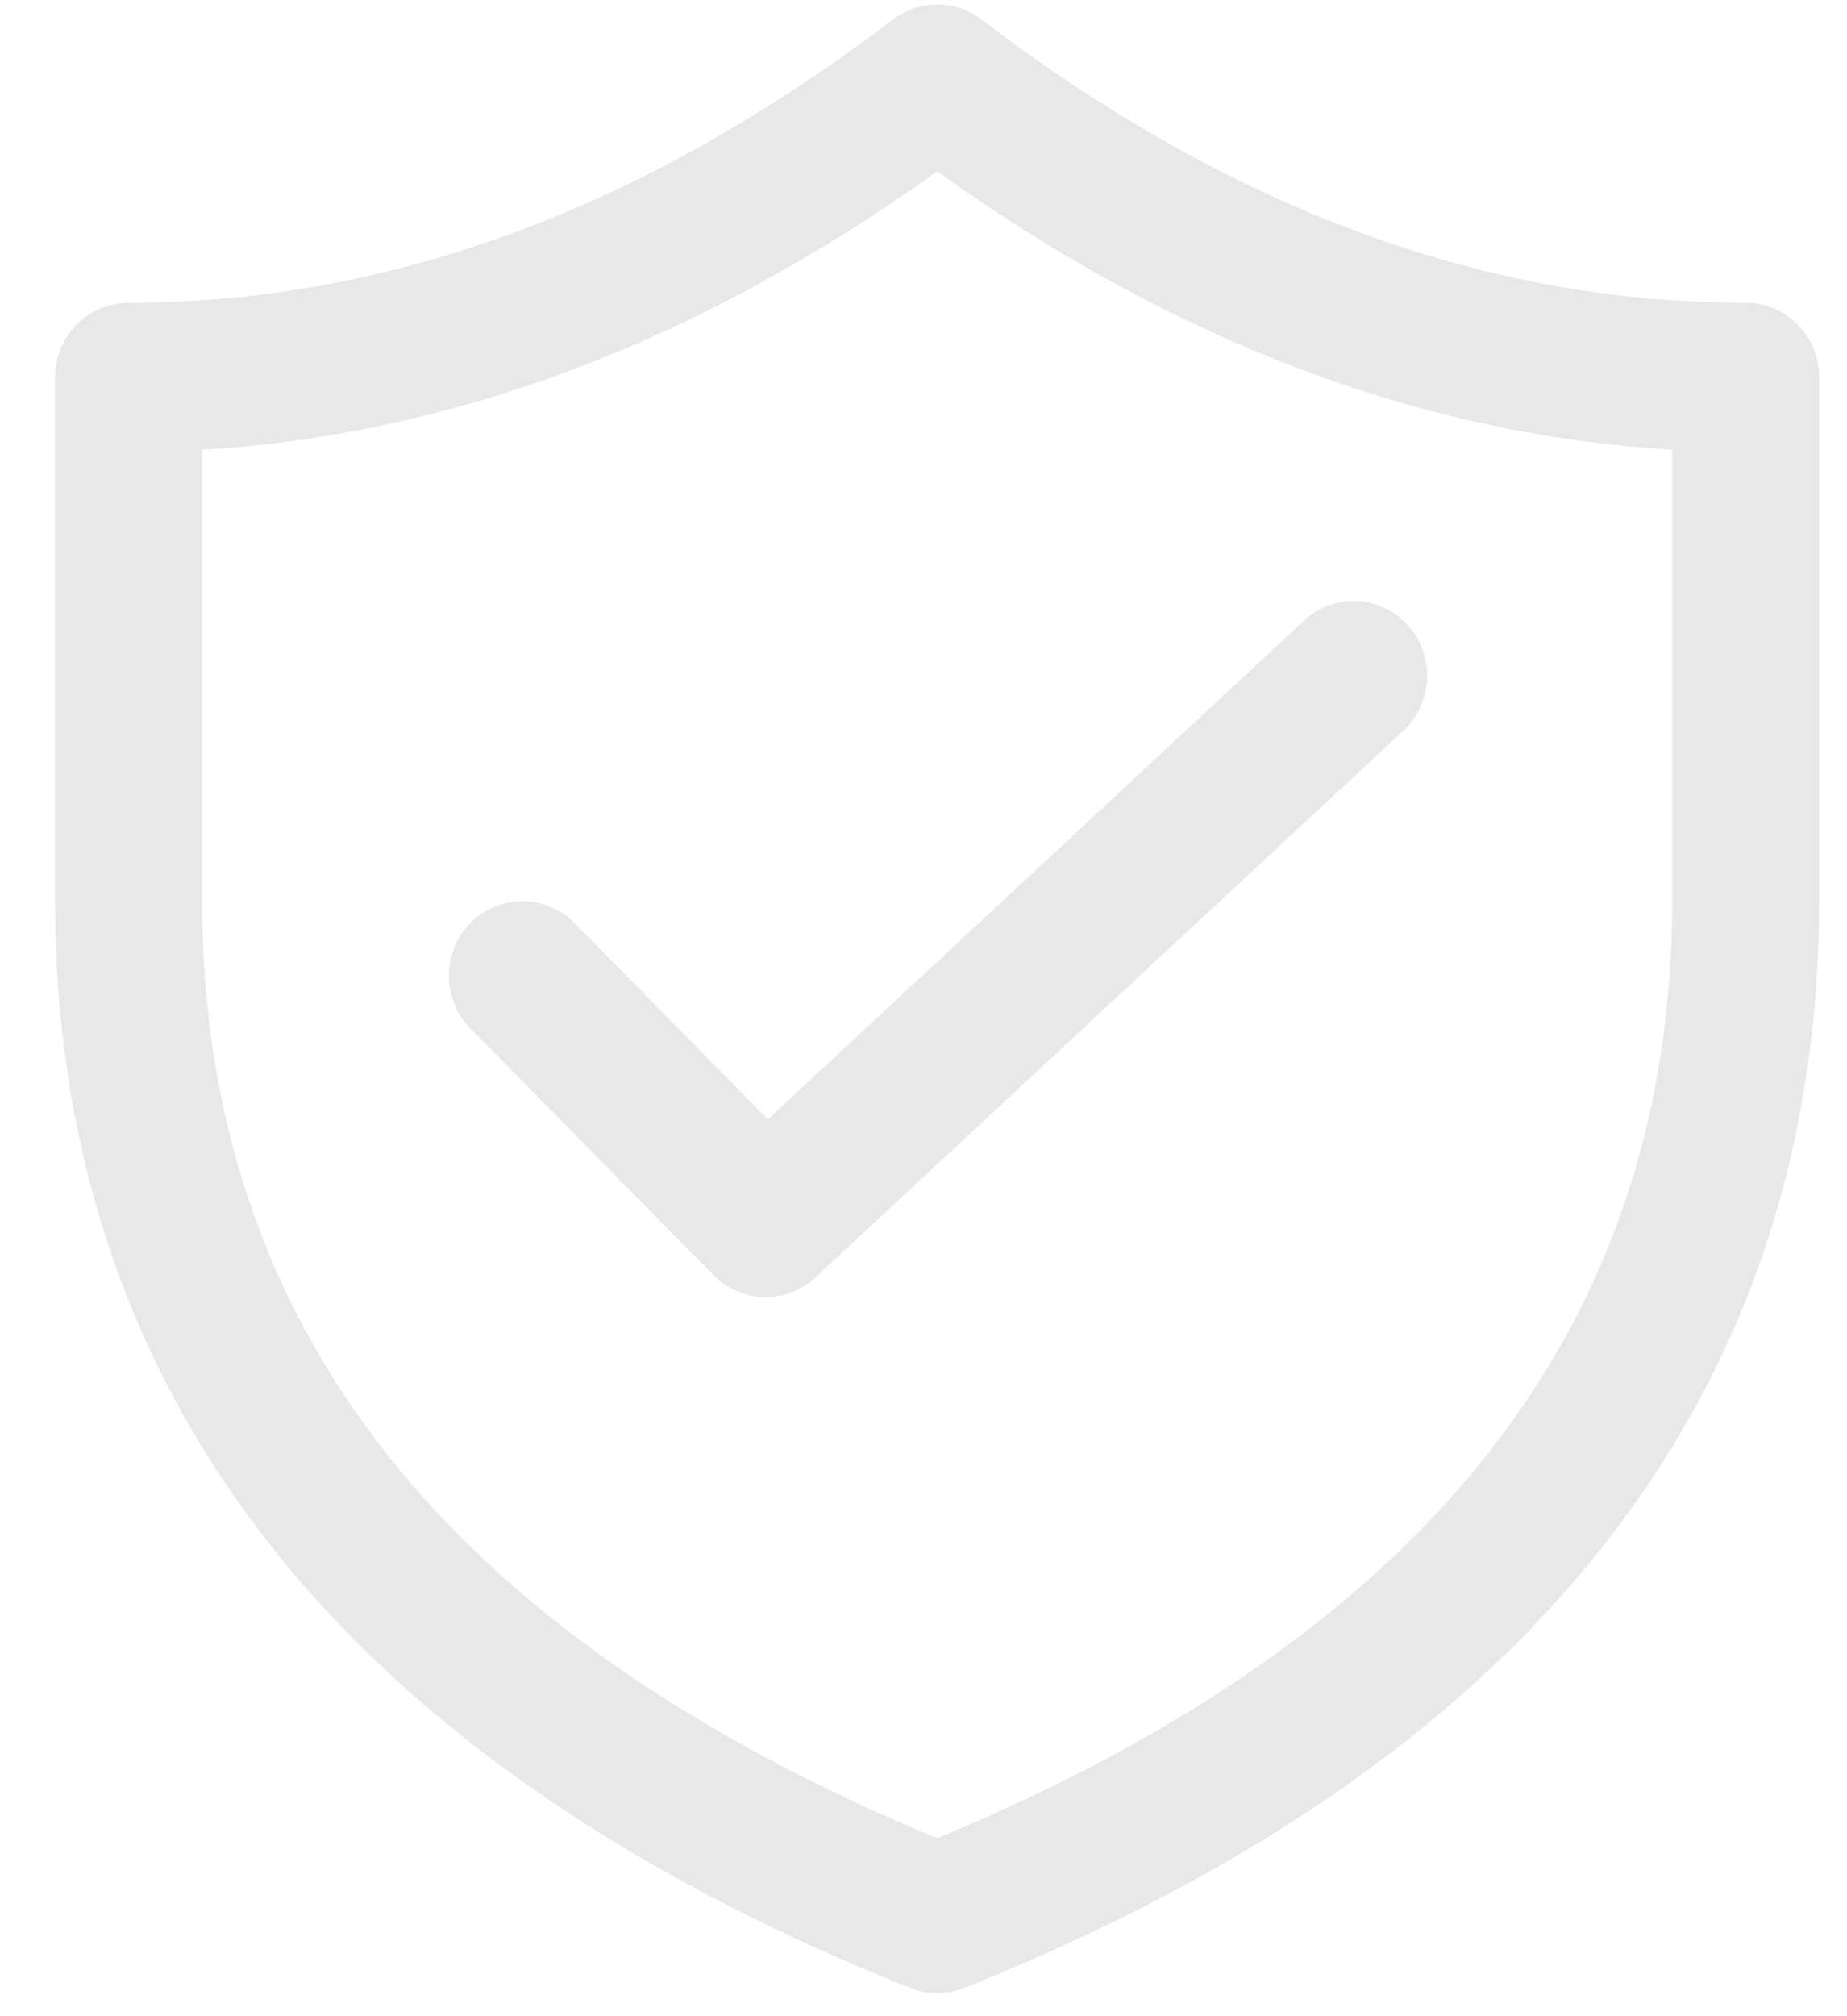 <svg width="33" height="36" viewBox="0 0 33 36" fill="none" xmlns="http://www.w3.org/2000/svg">
<path d="M25.074 13.046C25.331 12.807 25.484 12.475 25.499 12.122C25.514 11.769 25.39 11.424 25.155 11.164C24.919 10.903 24.591 10.748 24.243 10.733C23.895 10.718 23.555 10.843 23.298 11.082L13.72 19.986L10.229 16.449C9.981 16.214 9.651 16.086 9.311 16.092C8.971 16.098 8.646 16.238 8.405 16.482C8.165 16.726 8.027 17.055 8.021 17.4C8.015 17.745 8.141 18.079 8.373 18.331L12.751 22.77C12.99 23.013 13.313 23.152 13.651 23.16C13.989 23.168 14.318 23.043 14.567 22.811L25.074 13.046ZM31.191 5.406C26.527 5.406 21.983 3.732 17.532 0.346C17.305 0.173 17.028 0.08 16.744 0.08C16.46 0.08 16.183 0.173 15.956 0.346C11.504 3.732 6.96 5.406 2.297 5.406C1.948 5.406 1.614 5.546 1.368 5.796C1.122 6.046 0.983 6.384 0.983 6.738V16.059C0.983 24.938 6.163 31.463 16.262 35.496C16.572 35.62 16.916 35.62 17.225 35.496C27.324 31.463 32.504 24.936 32.504 16.059V6.738C32.504 6.384 32.366 6.046 32.12 5.796C31.873 5.546 31.539 5.406 31.191 5.406ZM3.61 8.03C8.123 7.76 12.506 6.095 16.744 3.059C20.982 6.095 25.365 7.76 29.878 8.03V16.059C29.878 23.615 25.582 29.16 16.744 32.823C7.906 29.16 3.61 23.615 3.61 16.059V8.03Z" fill="#E8E8E8"/>
</svg>
